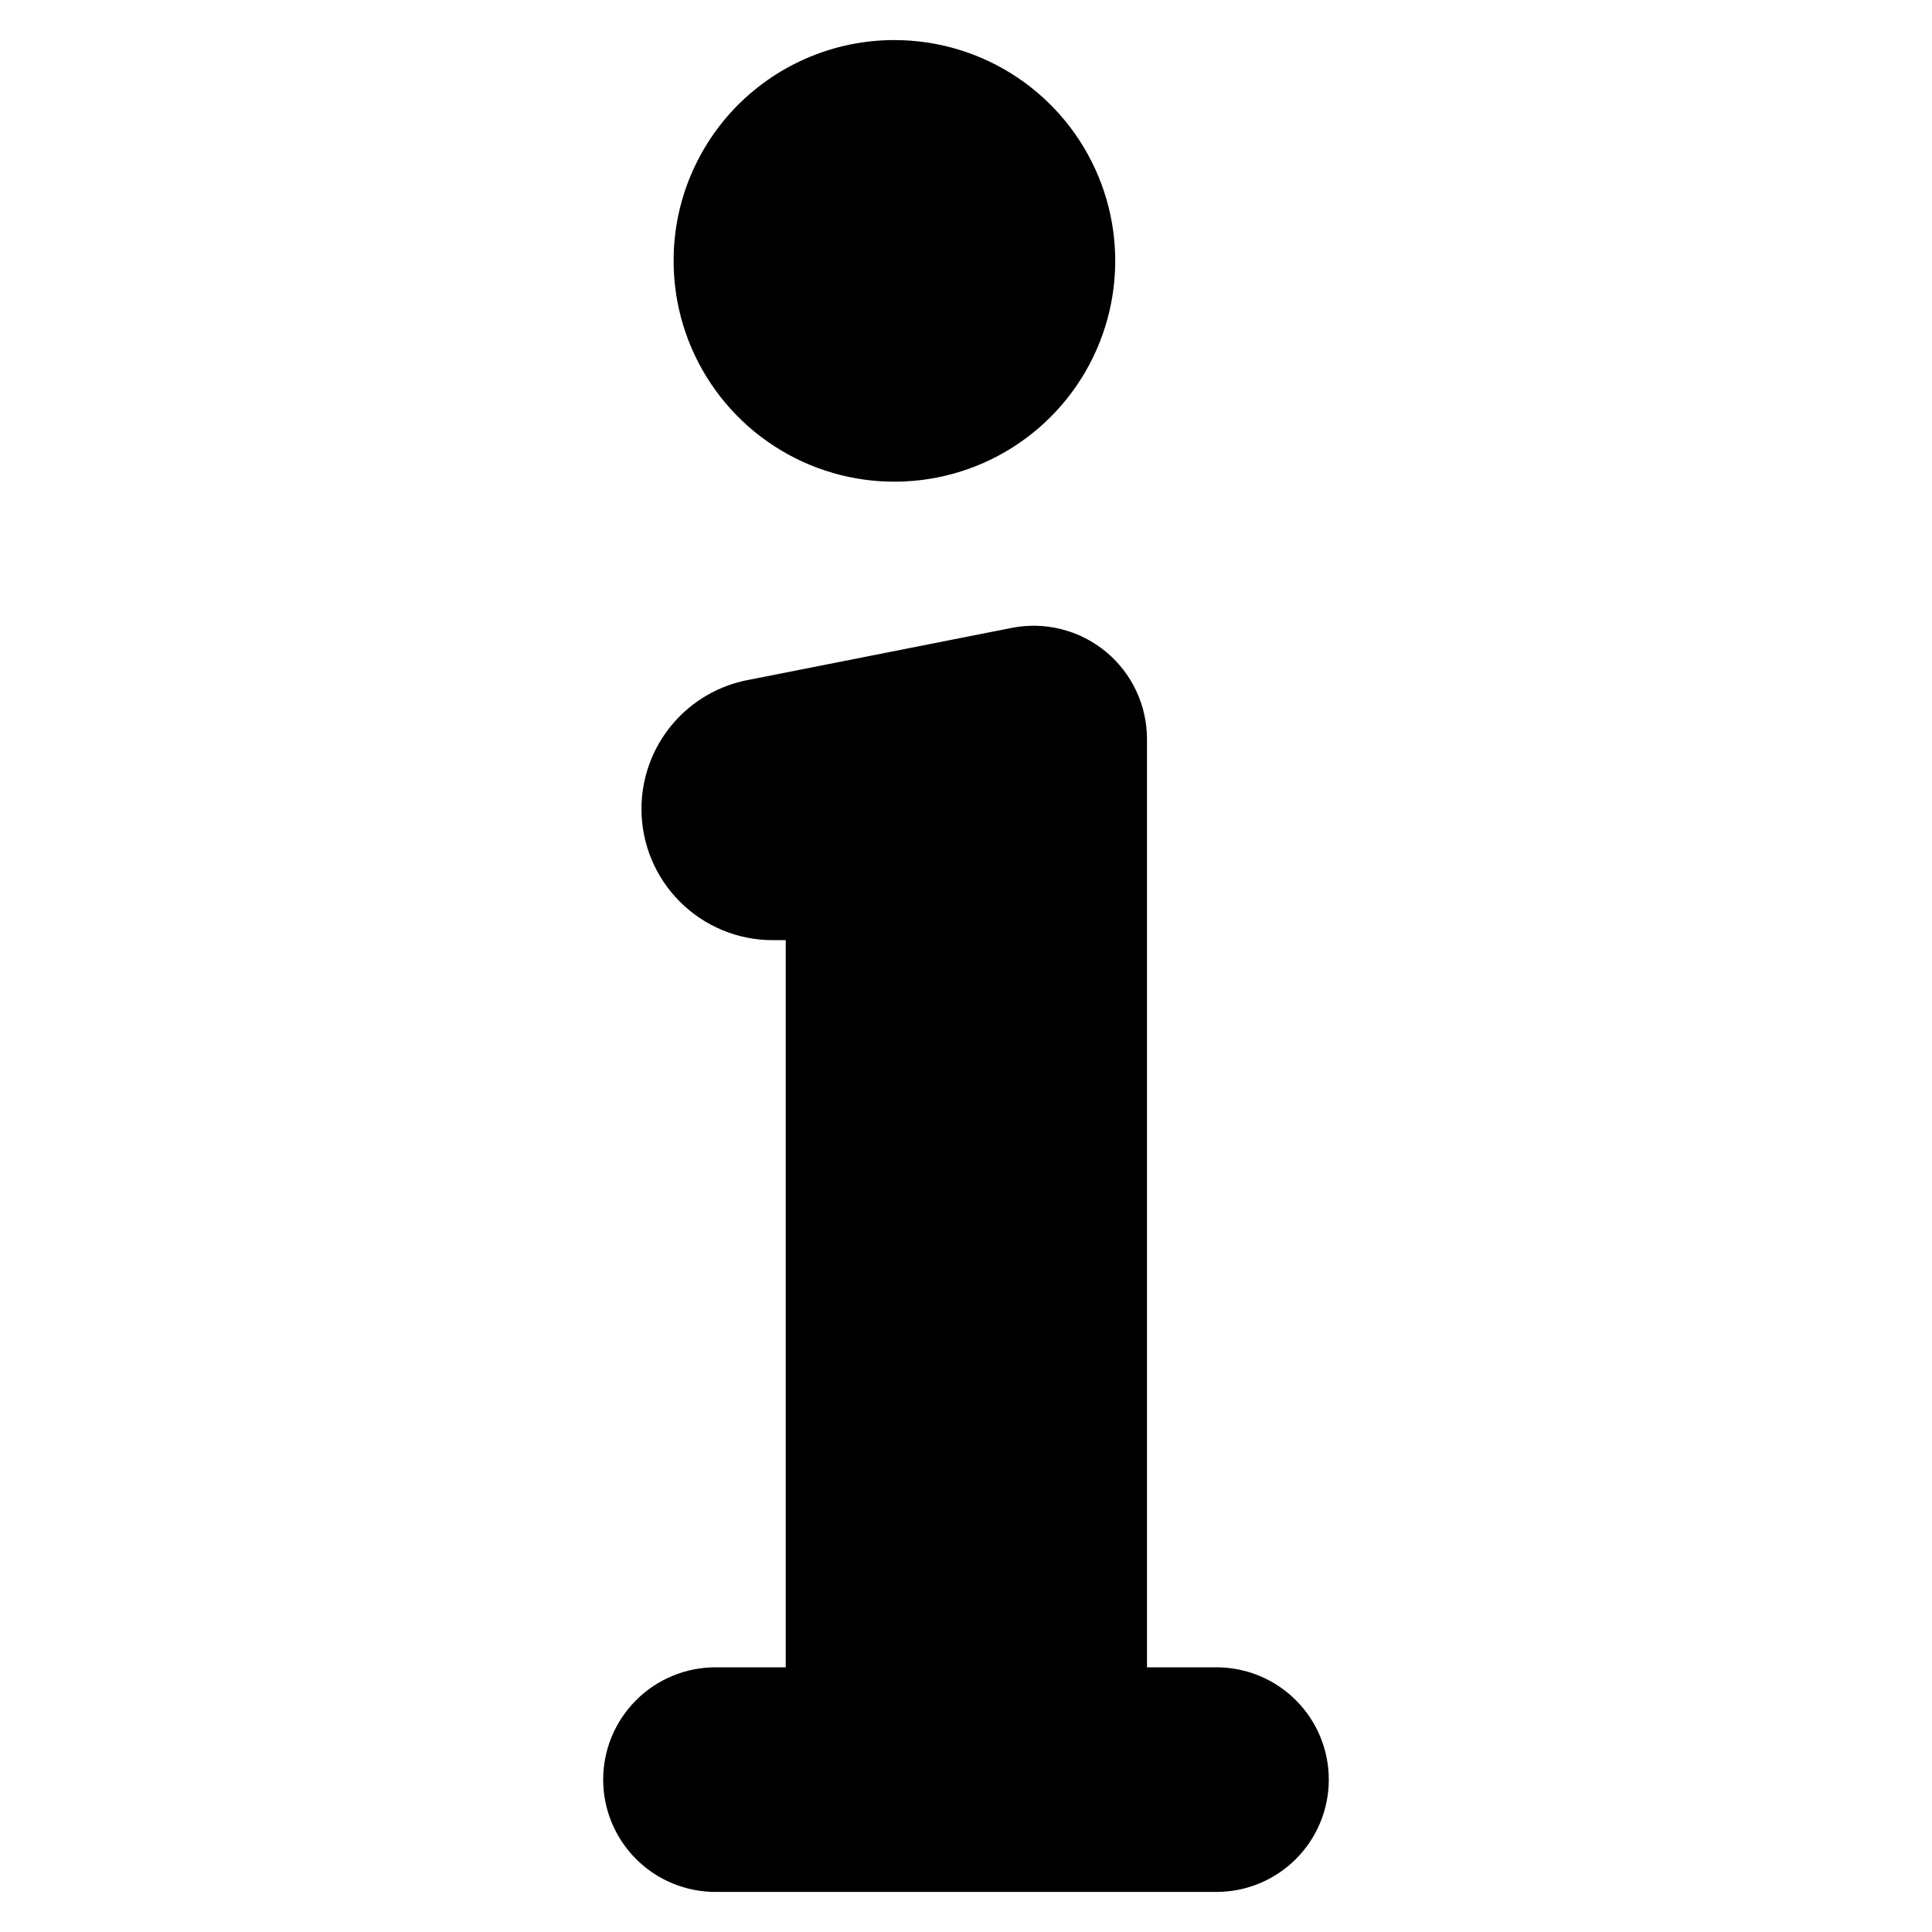 <svg width="50" height="50" viewBox="0 0 50 50" fill="none" xmlns="http://www.w3.org/2000/svg">
<path d="M23.147 1.037C24.278 1.037 25.383 1.372 26.322 2C27.262 2.628 27.994 3.52 28.427 4.565C28.86 5.609 28.973 6.758 28.752 7.866C28.532 8.975 27.988 9.993 27.188 10.792C26.389 11.592 25.371 12.136 24.262 12.356C23.154 12.577 22.005 12.464 20.96 12.031C19.916 11.599 19.024 10.866 18.396 9.926C17.768 8.987 17.433 7.882 17.433 6.751C17.432 6.001 17.579 5.257 17.866 4.564C18.154 3.87 18.574 3.24 19.105 2.709C19.636 2.179 20.266 1.758 20.96 1.471C21.653 1.184 22.397 1.036 23.147 1.037Z" fill="black"/>
<path d="M19.405 17.589C18.619 17.728 17.907 18.14 17.394 18.752C16.882 19.363 16.601 20.136 16.601 20.934C16.601 21.381 16.689 21.822 16.859 22.235C17.03 22.647 17.28 23.021 17.596 23.337C17.911 23.652 18.286 23.902 18.698 24.073C19.11 24.244 19.552 24.332 19.998 24.331H20.335V43.15H18.517C17.746 43.15 17.007 43.456 16.462 44.001C15.917 44.546 15.61 45.285 15.61 46.056C15.61 46.827 15.917 47.567 16.462 48.112C17.007 48.657 17.746 48.963 18.517 48.963H31.482C32.253 48.963 32.992 48.657 33.537 48.112C34.083 47.567 34.389 46.827 34.389 46.056C34.389 45.285 34.083 44.546 33.537 44.001C32.992 43.456 32.253 43.15 31.482 43.15H29.684V19.128C29.684 18.694 29.588 18.266 29.403 17.874C29.218 17.482 28.948 17.136 28.613 16.861C28.278 16.586 27.886 16.388 27.466 16.283C27.045 16.177 26.607 16.166 26.181 16.25C23.248 16.831 19.521 17.568 19.405 17.589Z" fill="black"/>
</svg>
